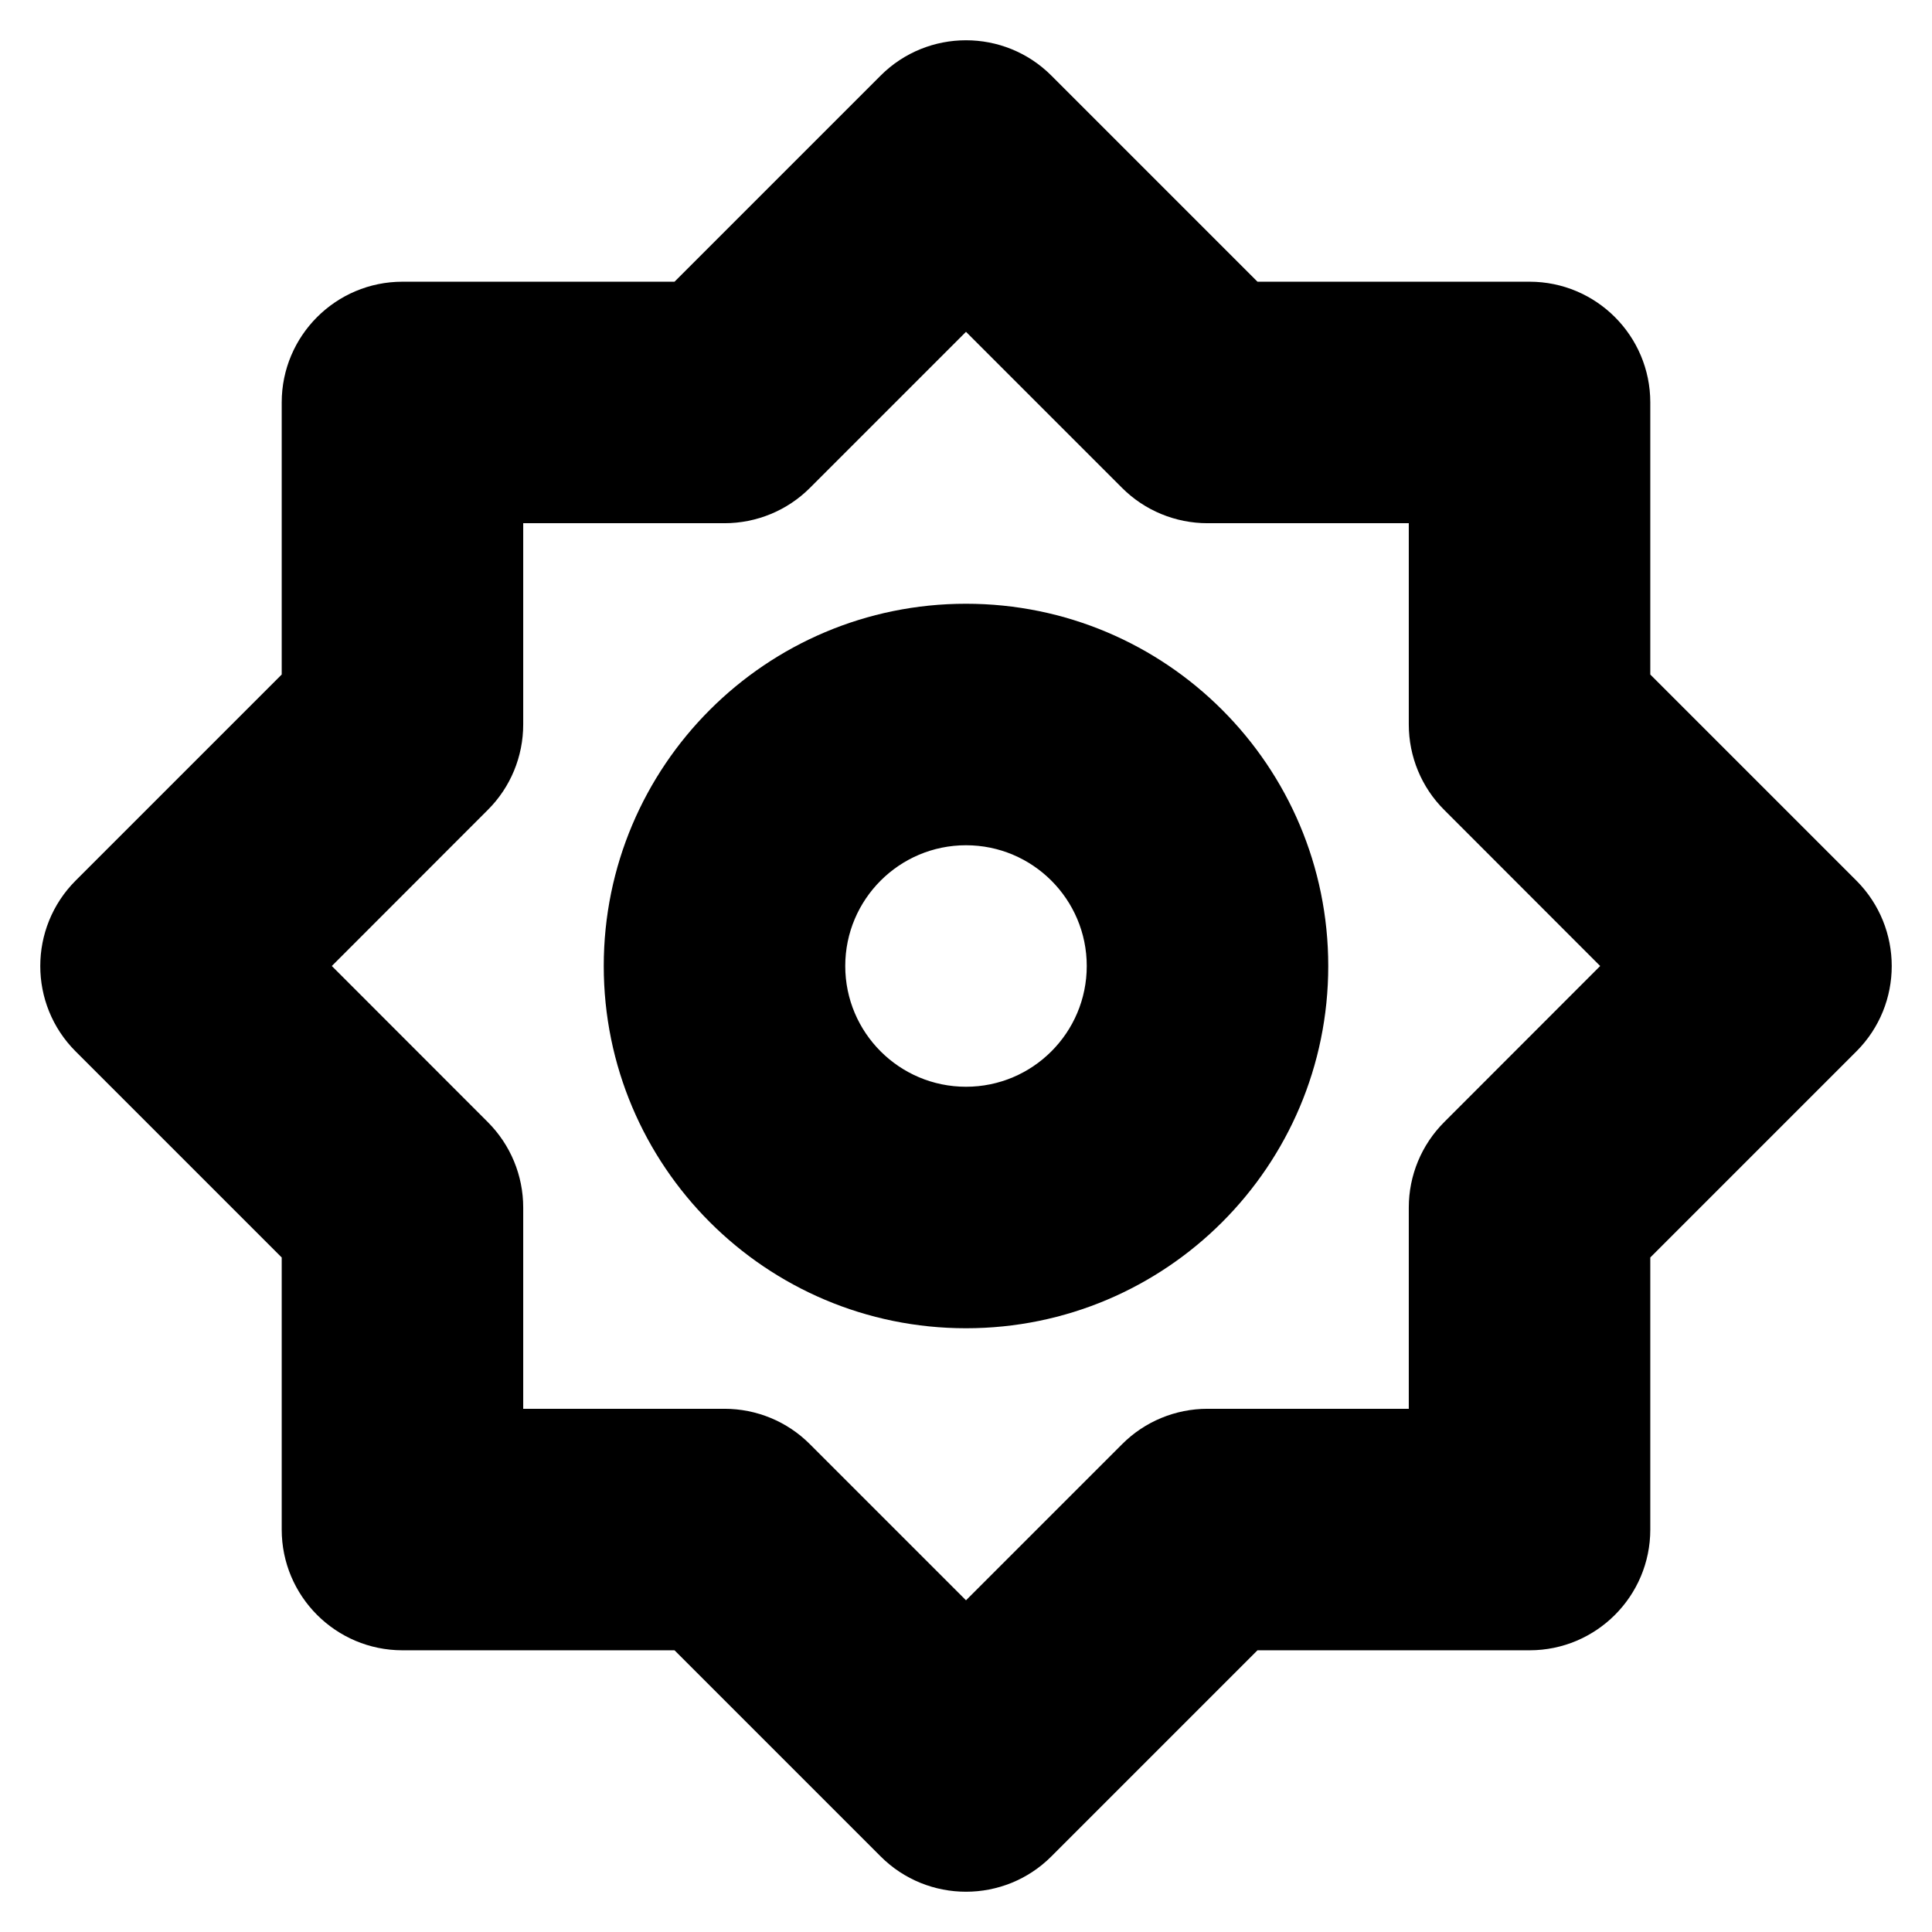 <svg width="16" height="16" viewBox="0 0 16 16" xmlns="http://www.w3.org/2000/svg">
<path fill-rule="evenodd" clip-rule="evenodd" d="M8.707 0.626C8.317 0.236 7.683 0.236 7.293 0.626L5.586 2.333H3.333C2.781 2.333 2.333 2.781 2.333 3.333V5.586L0.626 7.293C0.236 7.684 0.236 8.317 0.626 8.707L2.333 10.414V12.667C2.333 13.219 2.781 13.667 3.333 13.667H5.586L7.293 15.374C7.683 15.764 8.317 15.764 8.707 15.374L10.414 13.667H12.667C13.219 13.667 13.667 13.219 13.667 12.667V10.414L15.374 8.707C15.764 8.317 15.764 7.684 15.374 7.293L13.667 5.586V3.333C13.667 2.781 13.219 2.333 12.667 2.333H10.414L8.707 0.626ZM6.707 4.041L8 2.748L9.293 4.041C9.48 4.228 9.735 4.333 10 4.333H11.667V6C11.667 6.265 11.772 6.52 11.96 6.707L13.252 8L11.96 9.293C11.772 9.481 11.667 9.735 11.667 10V11.667H10C9.735 11.667 9.48 11.772 9.293 11.96L8 13.253L6.707 11.96C6.52 11.772 6.265 11.667 6 11.667H4.333V10C4.333 9.735 4.228 9.481 4.04 9.293L2.748 8L4.04 6.707C4.228 6.52 4.333 6.265 4.333 6V4.333H6C6.265 4.333 6.52 4.228 6.707 4.041ZM7 8C7 7.448 7.448 7 8 7C8.552 7 9 7.448 9 8C9 8.552 8.552 9 8 9C7.448 9 7 8.552 7 8ZM8 5C6.343 5 5 6.343 5 8C5 9.657 6.343 11 8 11C9.657 11 11 9.657 11 8C11 6.343 9.657 5 8 5Z" />
</svg>
